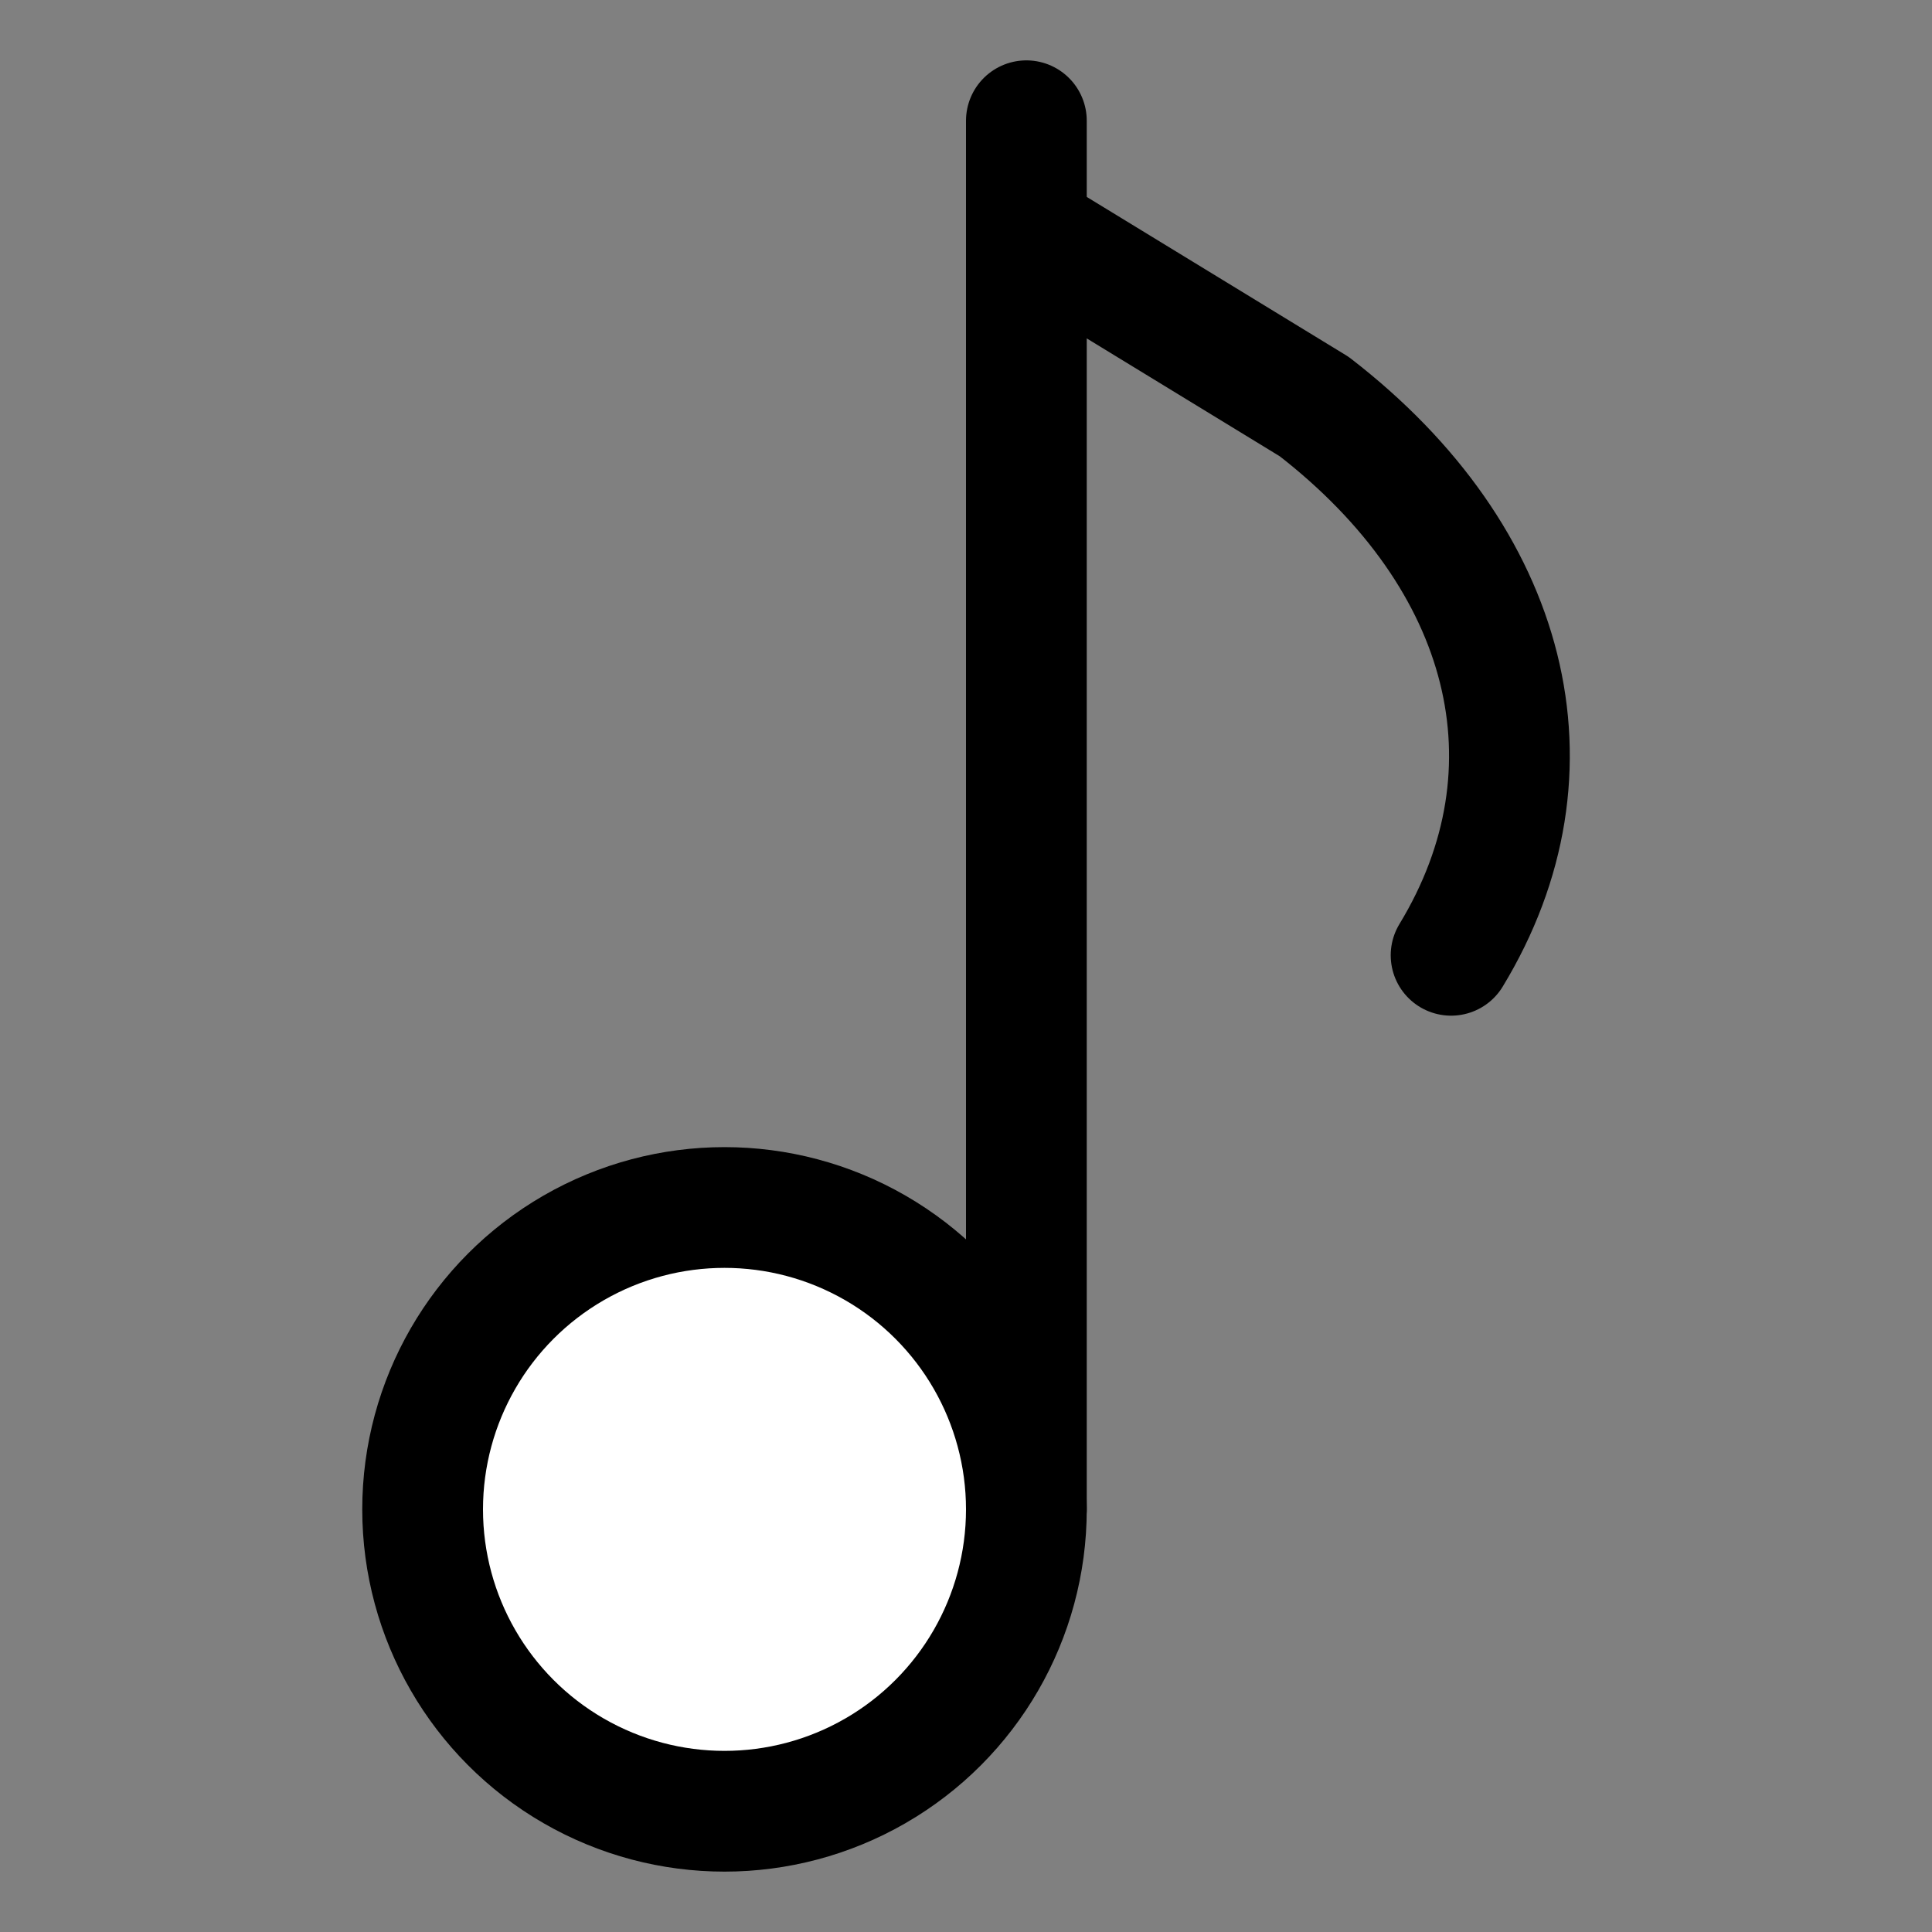 <?xml version="1.0" encoding="UTF-8"?>
<svg width="24px" height="24px" viewBox="0 0 24 24" version="1.1" xmlns="http://www.w3.org/2000/svg" xmlns:xlink="http://www.w3.org/1999/xlink">
    <rect x="0" y="0" width="24" height="24" fill="#808080" stroke="none"/>
    <!-- Generator: Sketch 52.1 (67048) - http://www.bohemiancoding.com/sketch -->
    <title>Icons/solid/music</title>
    <desc>Created with Sketch.</desc>
    <g id="Icons/solid/music" stroke="none" stroke-width="1" fill="none" fill-rule="evenodd" stroke-linecap="round" stroke-linejoin="round">
        <g id="Group" transform="translate(5, 1)" stroke="#000000" stroke-width="1.5">
            <g id="music-note-1">
                <circle id="Oval" fill="#FFFFFF" cx="4" cy="17.75" r="3.75"></circle>
                <path d="M7.75,17.75 L7.75,0.5" id="Shape"></path>
                <path d="M7.75,1.867 L11.326,4.051 C13.765,5.936 14.426,8.562 13.026,10.867" id="Shape"></path>
            </g>
        </g>
    </g>
</svg>
